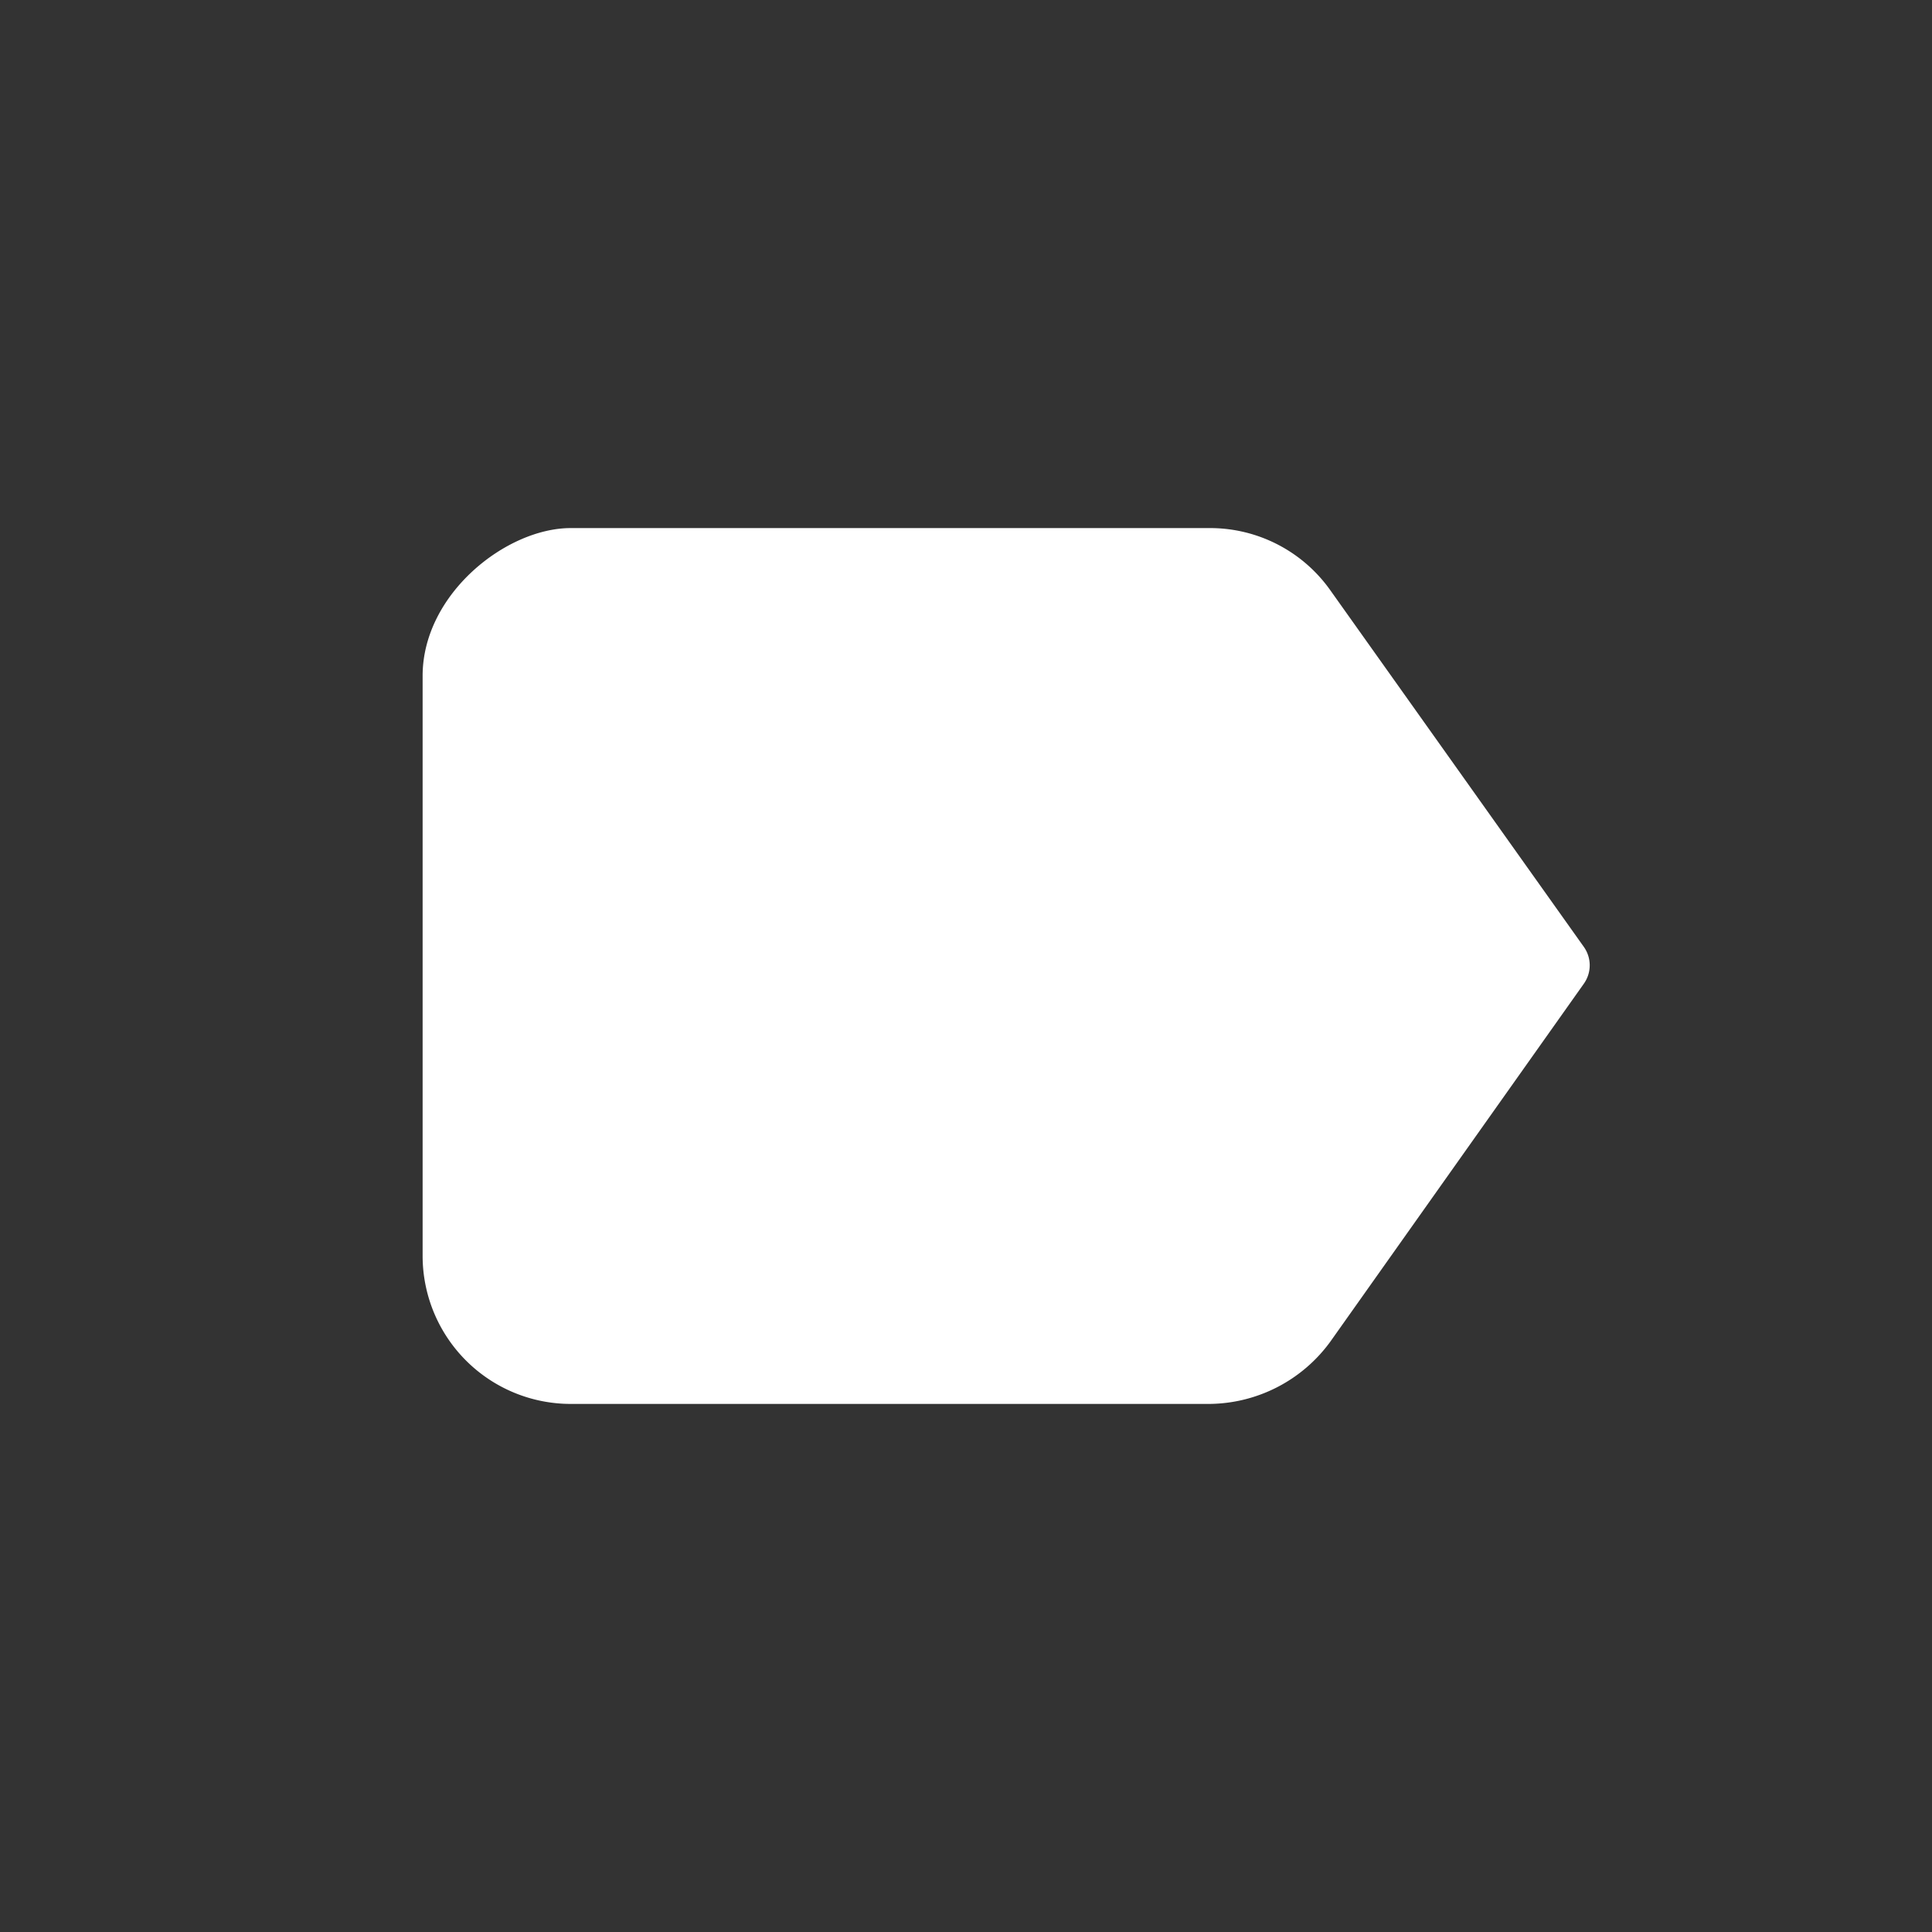 <svg xmlns="http://www.w3.org/2000/svg" viewBox="0 0 96 96">
  <rect x="0" y="0" width="96" height="96" fill="#333333" stroke="none"/>
  <title>label</title>
  <path d="M60.13,26.24H28.36c-3.2,0-7.33,3.26-7.36,7.3V62.46a7.36,7.36,0,0,0,7.36,7.3H60.1a7.51,7.51,0,0,0,6-3.09l12.6-17.79a1.58,1.58,0,0,0,0-1.83L66.11,29.34A7.32,7.32,0,0,0,60.13,26.24Z" fill="#fff"/>
</svg>
